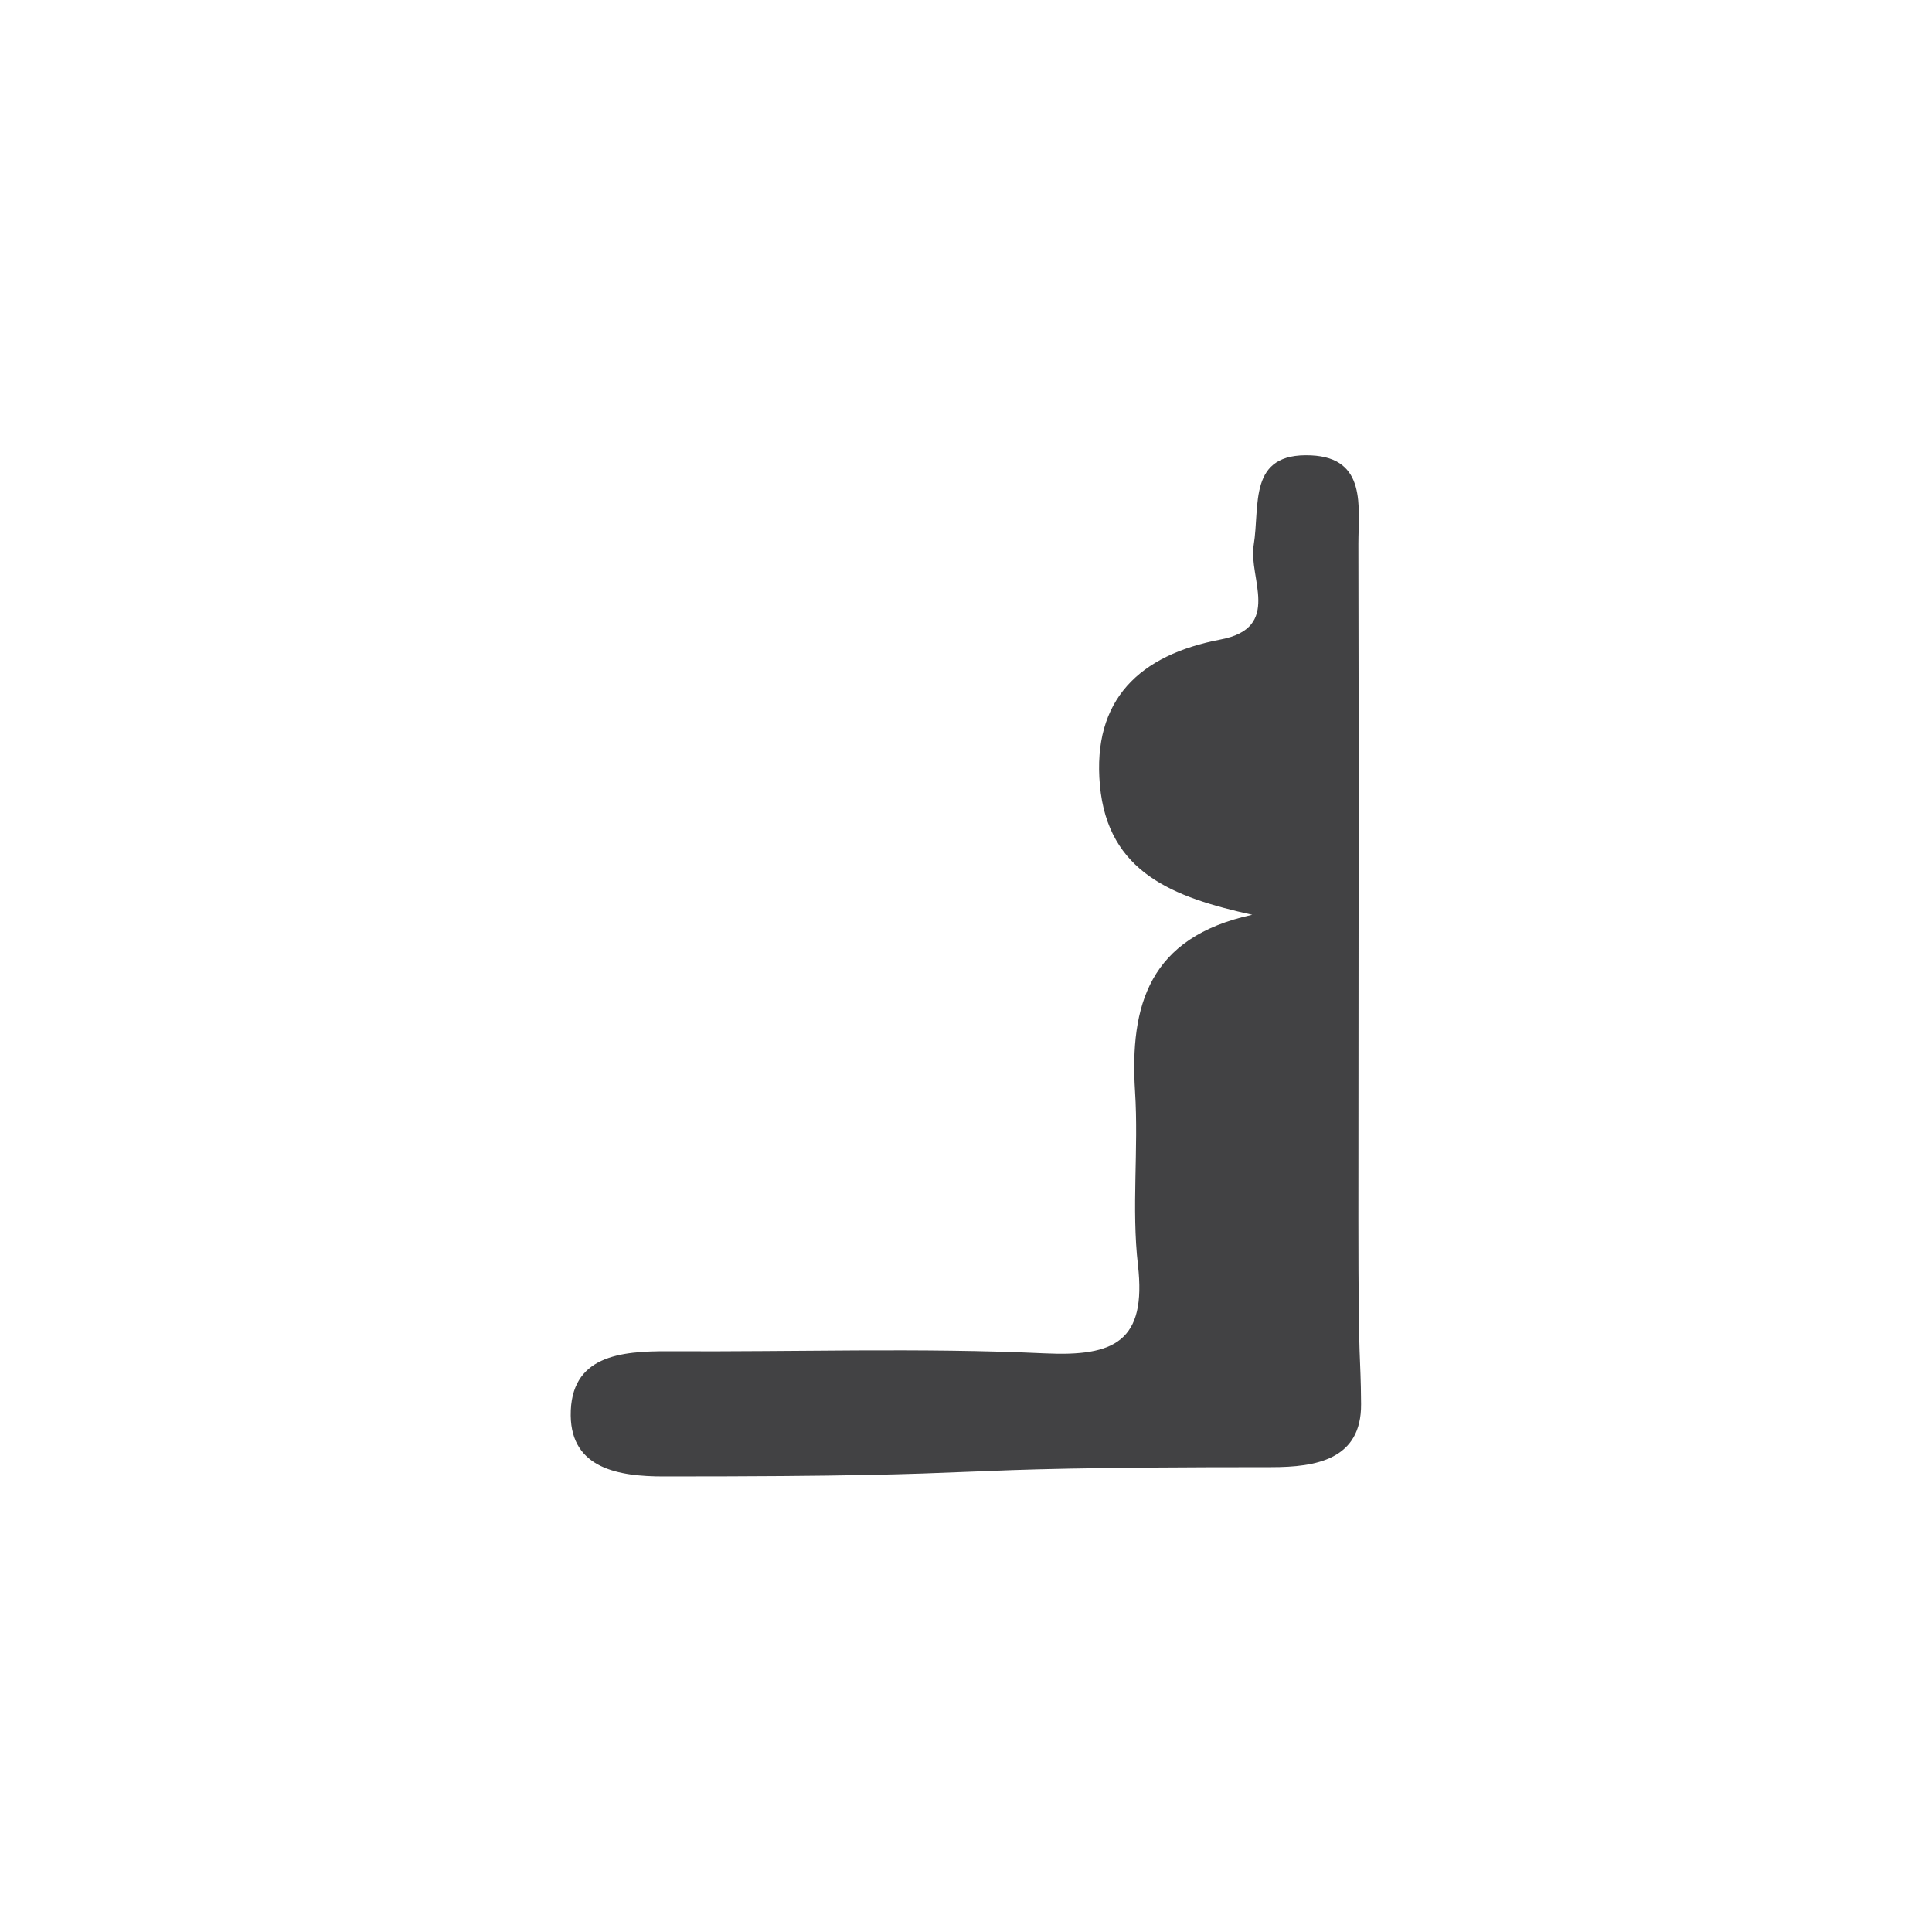 <?xml version="1.0" encoding="UTF-8"?><svg id="a" xmlns="http://www.w3.org/2000/svg" viewBox="0 0 100 100"><defs><style>.b{fill:#424244;}</style></defs><path class="b" d="M64.82,47.35c-4.07-.9-7.48-2.17-7.89-6.71-.4-4.43,2.05-6.74,6.25-7.54,3.2-.61,1.43-3.2,1.71-4.88,.34-2.08-.32-4.8,2.97-4.65,2.9,.13,2.45,2.67,2.45,4.59,.03,11.65,0,23.3,0,34.96,0,8.22,.12,6.73,.14,9.56,.02,2.86-2.32,3.26-4.65,3.26-19.64,0-11.81,.48-31.45,.48-2.31,0-4.78-.4-4.81-3.15-.03-3.11,2.58-3.34,5.07-3.33,6.49,.04,12.99-.19,19.47,.11,3.61,.17,5.27-.62,4.82-4.57-.34-2.96,.04-5.99-.15-8.98-.28-4.48,.73-7.99,6.06-9.15Z"/></svg>